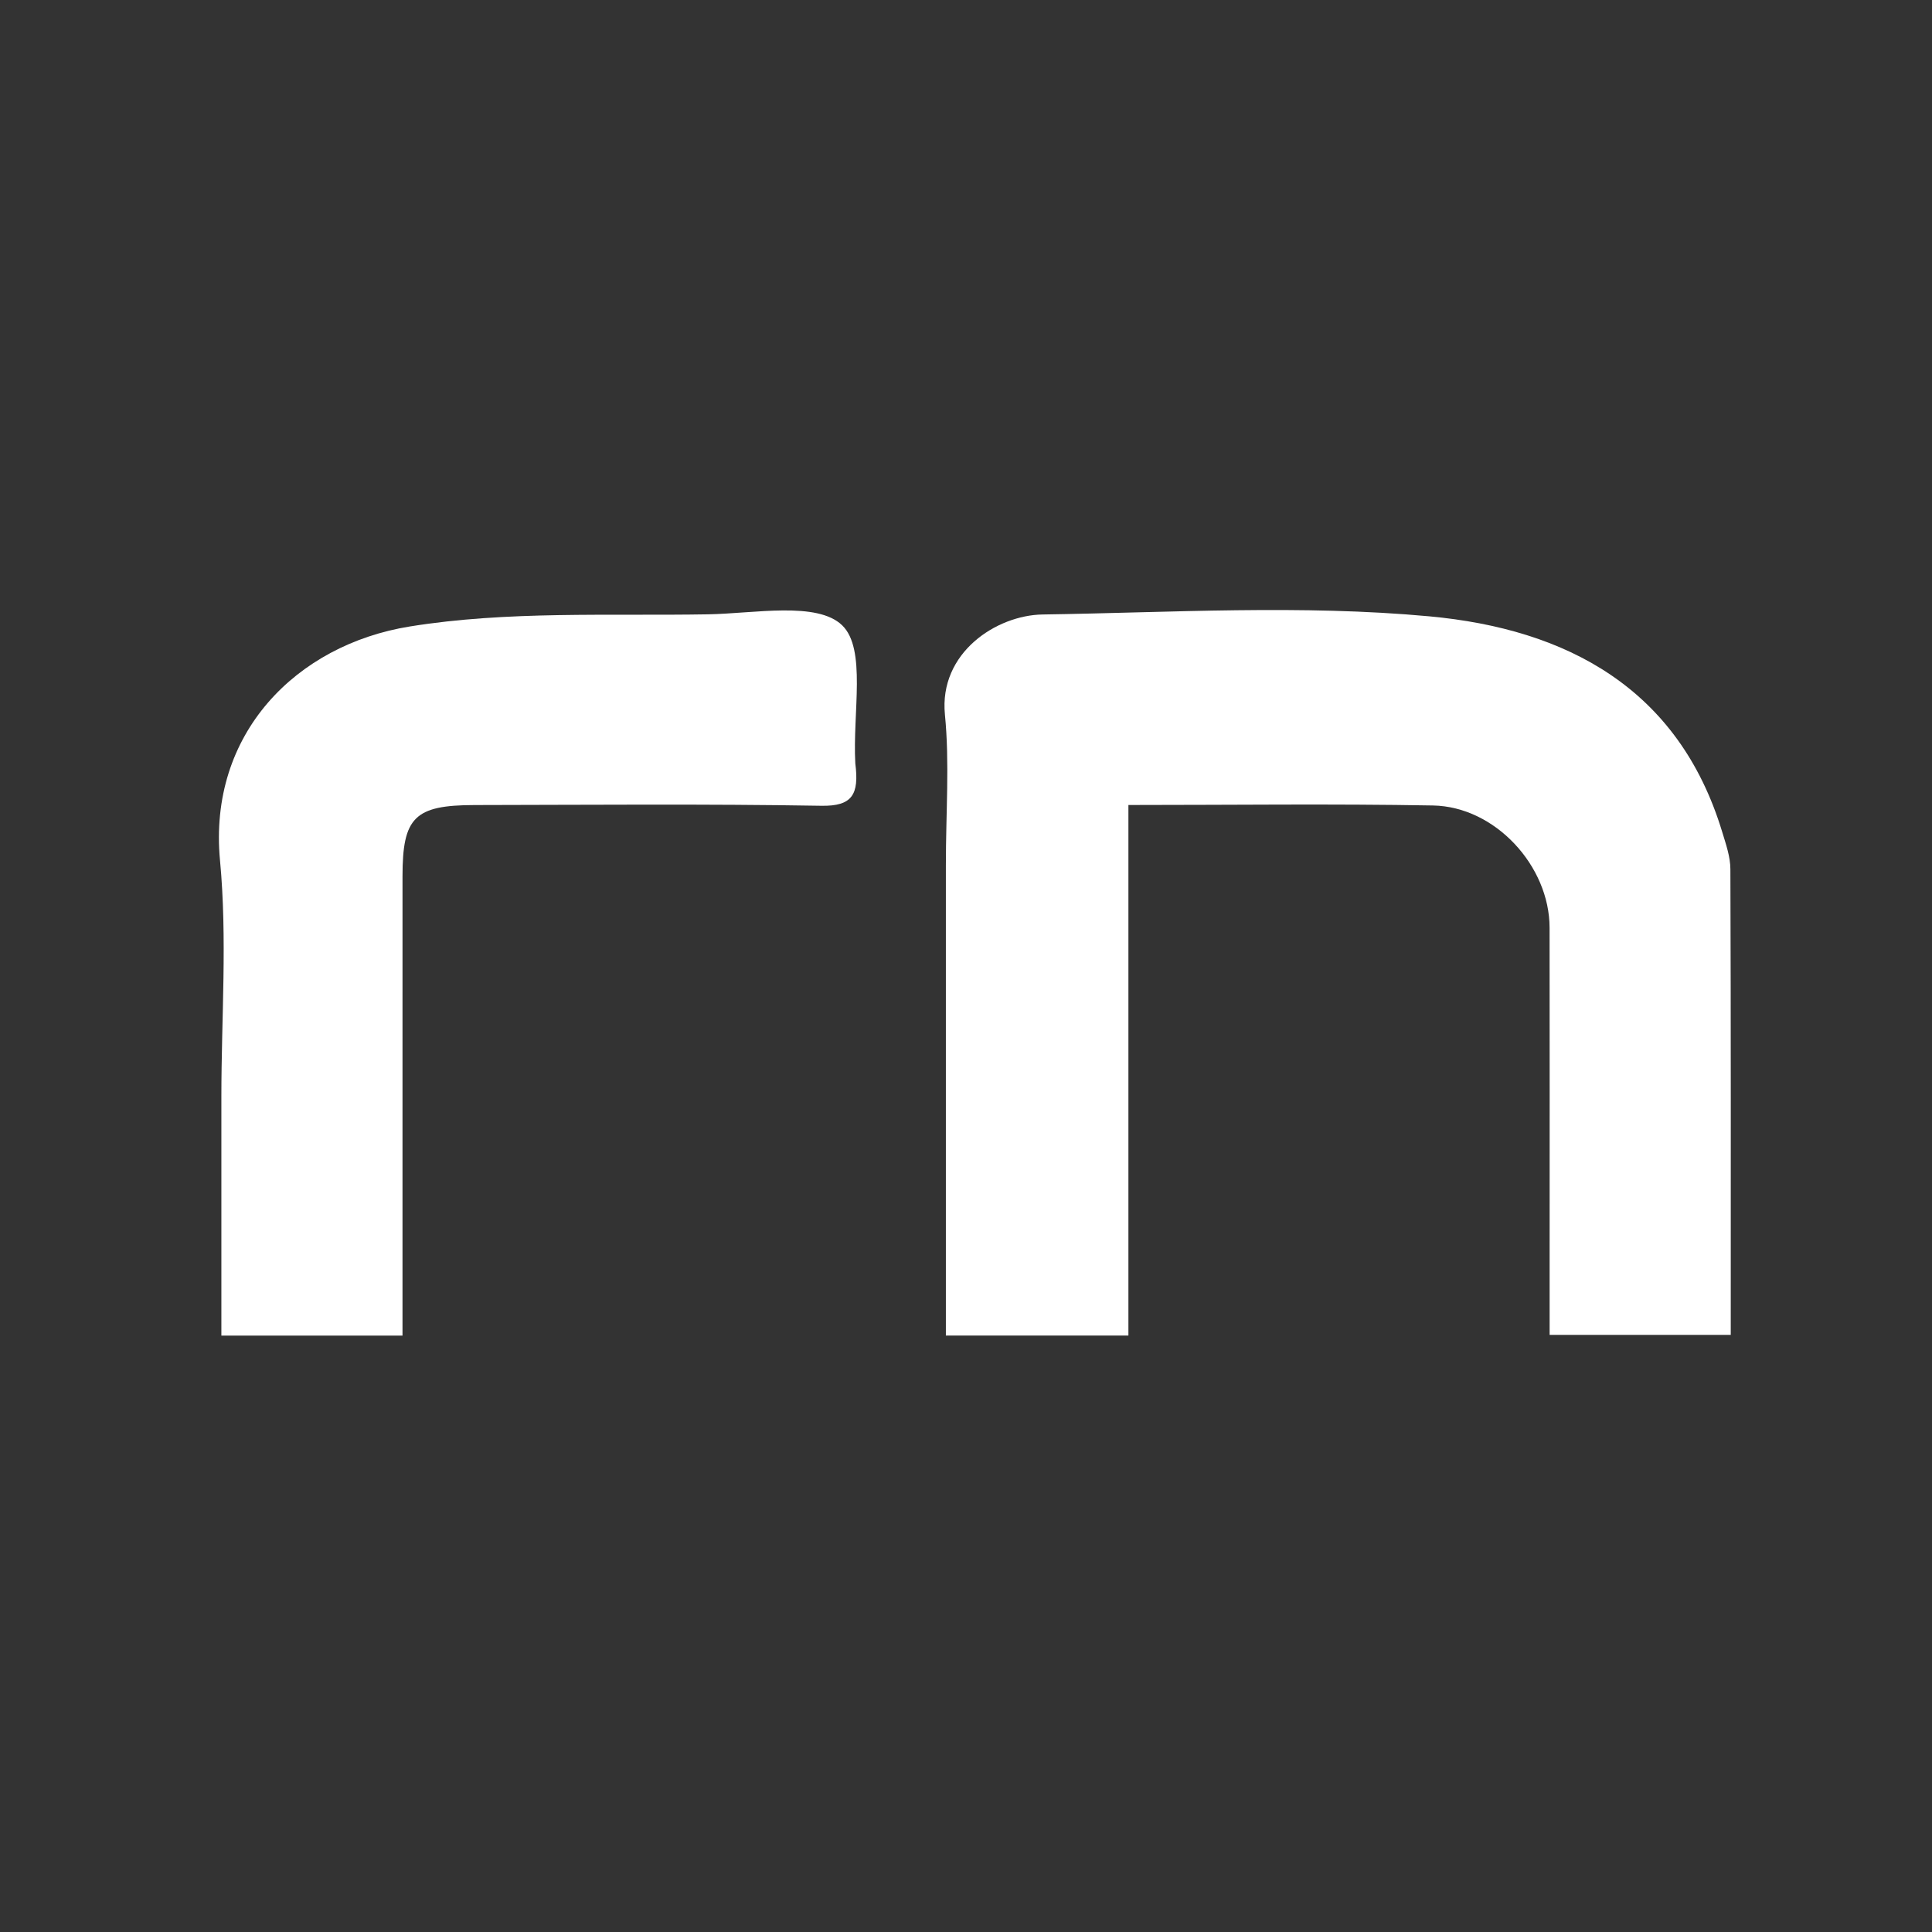 <svg version="1.1" id="Layer_1" xmlns="http://www.w3.org/2000/svg" xmlns:xlink="http://www.w3.org/1999/xlink" x="0px" y="0px"
	 width="100%" viewBox="0 0 192 192" enable-background="new 0 0 192 192" xml:space="preserve">
<rect x="0" y="0" width="192" height="192" fill="#333333" stroke="none"/>
<path fill="none" opacity="1" stroke="none" 
	d="
M96,193 
	C64,193 32.5,193 1,193 
	C1,129 1,65 1,1 
	C65,1 129,1 193,1 
	C193,65 193,129 193,193 
	C160.833,193 128.667,193 96,193 
M94,86.501 
	C94,101.922 94,117.343 94,132.726 
	C100.291,132.726 106.027,132.726 112.14,132.726 
	C112.14,115.057 112.14,97.659 112.14,80 
	C122.486,80 132.452,79.87 142.411,80.048 
	C148.577,80.159 153.986,86.043 153.995,92.191 
	C154.012,103.015 154,113.839 154,124.663 
	C154,127.415 154,130.166 154,132.657 
	C160.433,132.657 166.174,132.657 172,132.657 
	C172,117 172.019,101.687 171.964,86.374 
	C171.959,85.136 171.515,83.876 171.147,82.666 
	C166.801,68.36 155.65,62.512 142.058,61.252 
	C129.345,60.074 116.435,60.875 103.615,61.067 
	C99.041,61.136 93.297,64.857 93.906,71.023 
	C94.378,75.805 94,80.672 94,86.501 
M85,75.389 
	C84.721,70.813 86.126,64.496 83.695,62.144 
	C81.209,59.738 74.957,60.973 70.361,61.051 
	C60.467,61.219 50.421,60.694 40.728,62.258 
	C29.436,64.08 20.675,72.92 21.864,85.502 
	C22.597,93.259 22,101.143 22,108.97 
	C22,116.901 22,124.831 22,132.729 
	C28.283,132.729 34.02,132.729 40,132.729 
	C40,117.332 39.999,102.204 40.001,87.076 
	C40.002,81.221 41.201,80.015 47.166,80.005 
	C58.656,79.987 70.149,79.885 81.637,80.077 
	C84.69,80.128 85.396,78.97 85,75.389 
z"/>
<path fill="#FFF" opacity="1" stroke="none" 
	d="
M94,86.001 
	C94,80.672 94.378,75.805 93.906,71.023 
	C93.297,64.857 99.041,61.136 103.615,61.067 
	C116.435,60.875 129.345,60.074 142.058,61.252 
	C155.65,62.512 166.801,68.36 171.147,82.666 
	C171.515,83.876 171.959,85.136 171.964,86.374 
	C172.019,101.687 172,117 172,132.657 
	C166.174,132.657 160.433,132.657 154,132.657 
	C154,130.166 154,127.415 154,124.663 
	C154,113.839 154.012,103.015 153.995,92.191 
	C153.986,86.043 148.577,80.159 142.411,80.048 
	C132.452,79.87 122.486,80 112.14,80 
	C112.14,97.659 112.14,115.057 112.14,132.726 
	C106.027,132.726 100.291,132.726 94,132.726 
	C94,117.343 94,101.922 94,86.001 
z"/>
<path fill="#FFF" opacity="1" stroke="none" 
	d="
M85,75.873 
	C85.396,78.97 84.69,80.128 81.637,80.077 
	C70.149,79.885 58.656,79.987 47.166,80.005 
	C41.201,80.015 40.002,81.221 40.001,87.076 
	C39.999,102.204 40,117.332 40,132.729 
	C34.02,132.729 28.283,132.729 22,132.729 
	C22,124.831 22,116.901 22,108.97 
	C22,101.143 22.597,93.259 21.864,85.502 
	C20.675,72.92 29.436,64.08 40.728,62.258 
	C50.421,60.694 60.467,61.219 70.361,61.051 
	C74.957,60.973 81.209,59.738 83.695,62.144 
	C86.126,64.496 84.721,70.813 85,75.873 
z"/>
</svg>